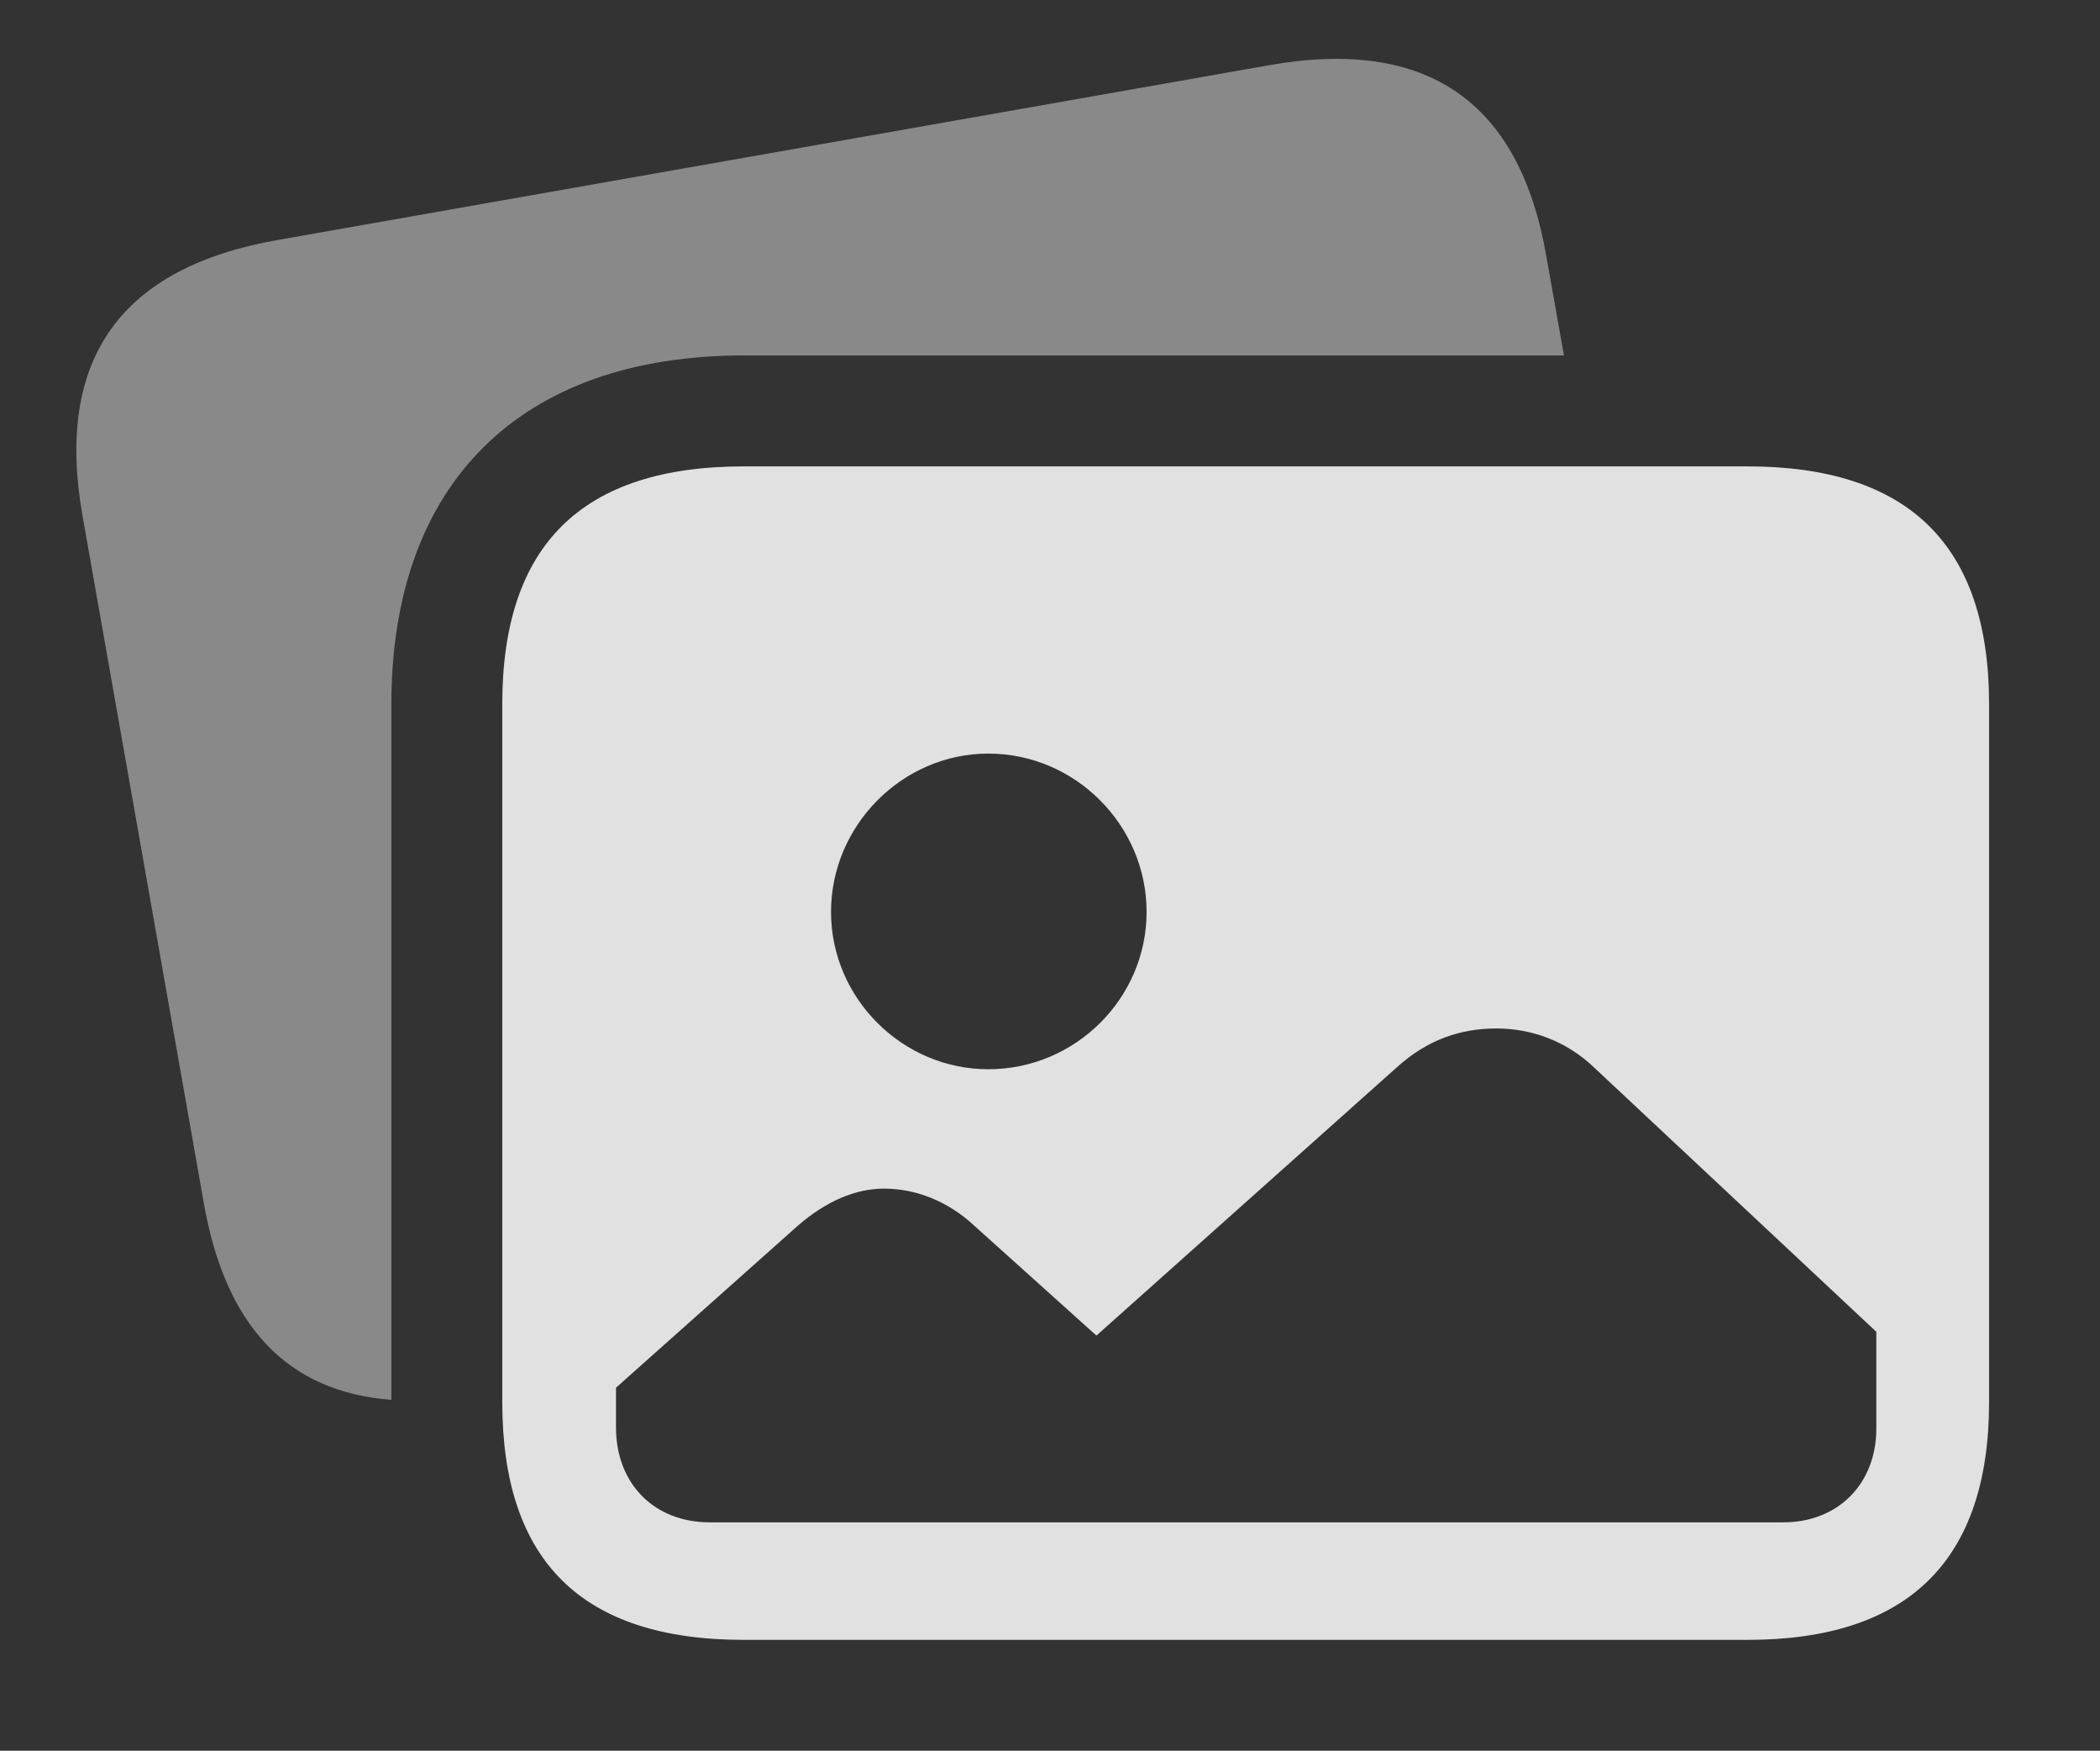 <?xml version="1.0" encoding="UTF-8"?>
<!--Generator: Apple Native CoreSVG 341-->
<!DOCTYPE svg
PUBLIC "-//W3C//DTD SVG 1.1//EN"
       "http://www.w3.org/Graphics/SVG/1.1/DTD/svg11.dtd">
<svg version="1.1" xmlns="http://www.w3.org/2000/svg" xmlns:xlink="http://www.w3.org/1999/xlink" viewBox="0 0 21.641 18.037">
 <rect x="0" y="0" width="21.641" height="18.037" fill="#333333" stroke="none"/>
 <g>
  <rect height="18.037" opacity="0" width="21.641" x="0" y="0"/>
  <path d="M15.938 2.656L16.117 3.662L7.666 3.662C5.361 3.662 4.033 4.98 4.033 7.256L4.033 14.422C2.961 14.34 2.323 13.665 2.1 12.393L0.85 5.312C0.566 3.701 1.24 2.754 2.871 2.471L13.066 0.674C14.707 0.381 15.664 1.045 15.938 2.656Z" fill="white" fill-opacity="0.425"/>
  <path d="M10.185 11.016C9.297 11.016 8.564 10.283 8.564 9.395C8.564 8.506 9.297 7.764 10.185 7.764C11.084 7.764 11.816 8.506 11.816 9.395C11.816 10.283 11.084 11.016 10.185 11.016ZM7.314 15.684C6.738 15.684 6.348 15.283 6.348 14.707L6.348 14.297L8.223 12.627C8.516 12.373 8.818 12.246 9.111 12.246C9.434 12.246 9.766 12.373 10.039 12.627L11.299 13.76L14.395 10.996C14.707 10.713 15.049 10.596 15.42 10.596C15.781 10.596 16.143 10.723 16.436 11.006L19.336 13.721L19.336 14.717C19.336 15.293 18.936 15.684 18.379 15.684ZM7.666 16.895L18.008 16.895C19.668 16.895 20.498 16.074 20.498 14.443L20.498 7.256C20.498 5.615 19.668 4.805 18.008 4.805L7.666 4.805C5.996 4.805 5.176 5.615 5.176 7.256L5.176 14.443C5.176 16.084 5.996 16.895 7.666 16.895Z" fill="white" fill-opacity="0.85"/>
 </g>
</svg>
